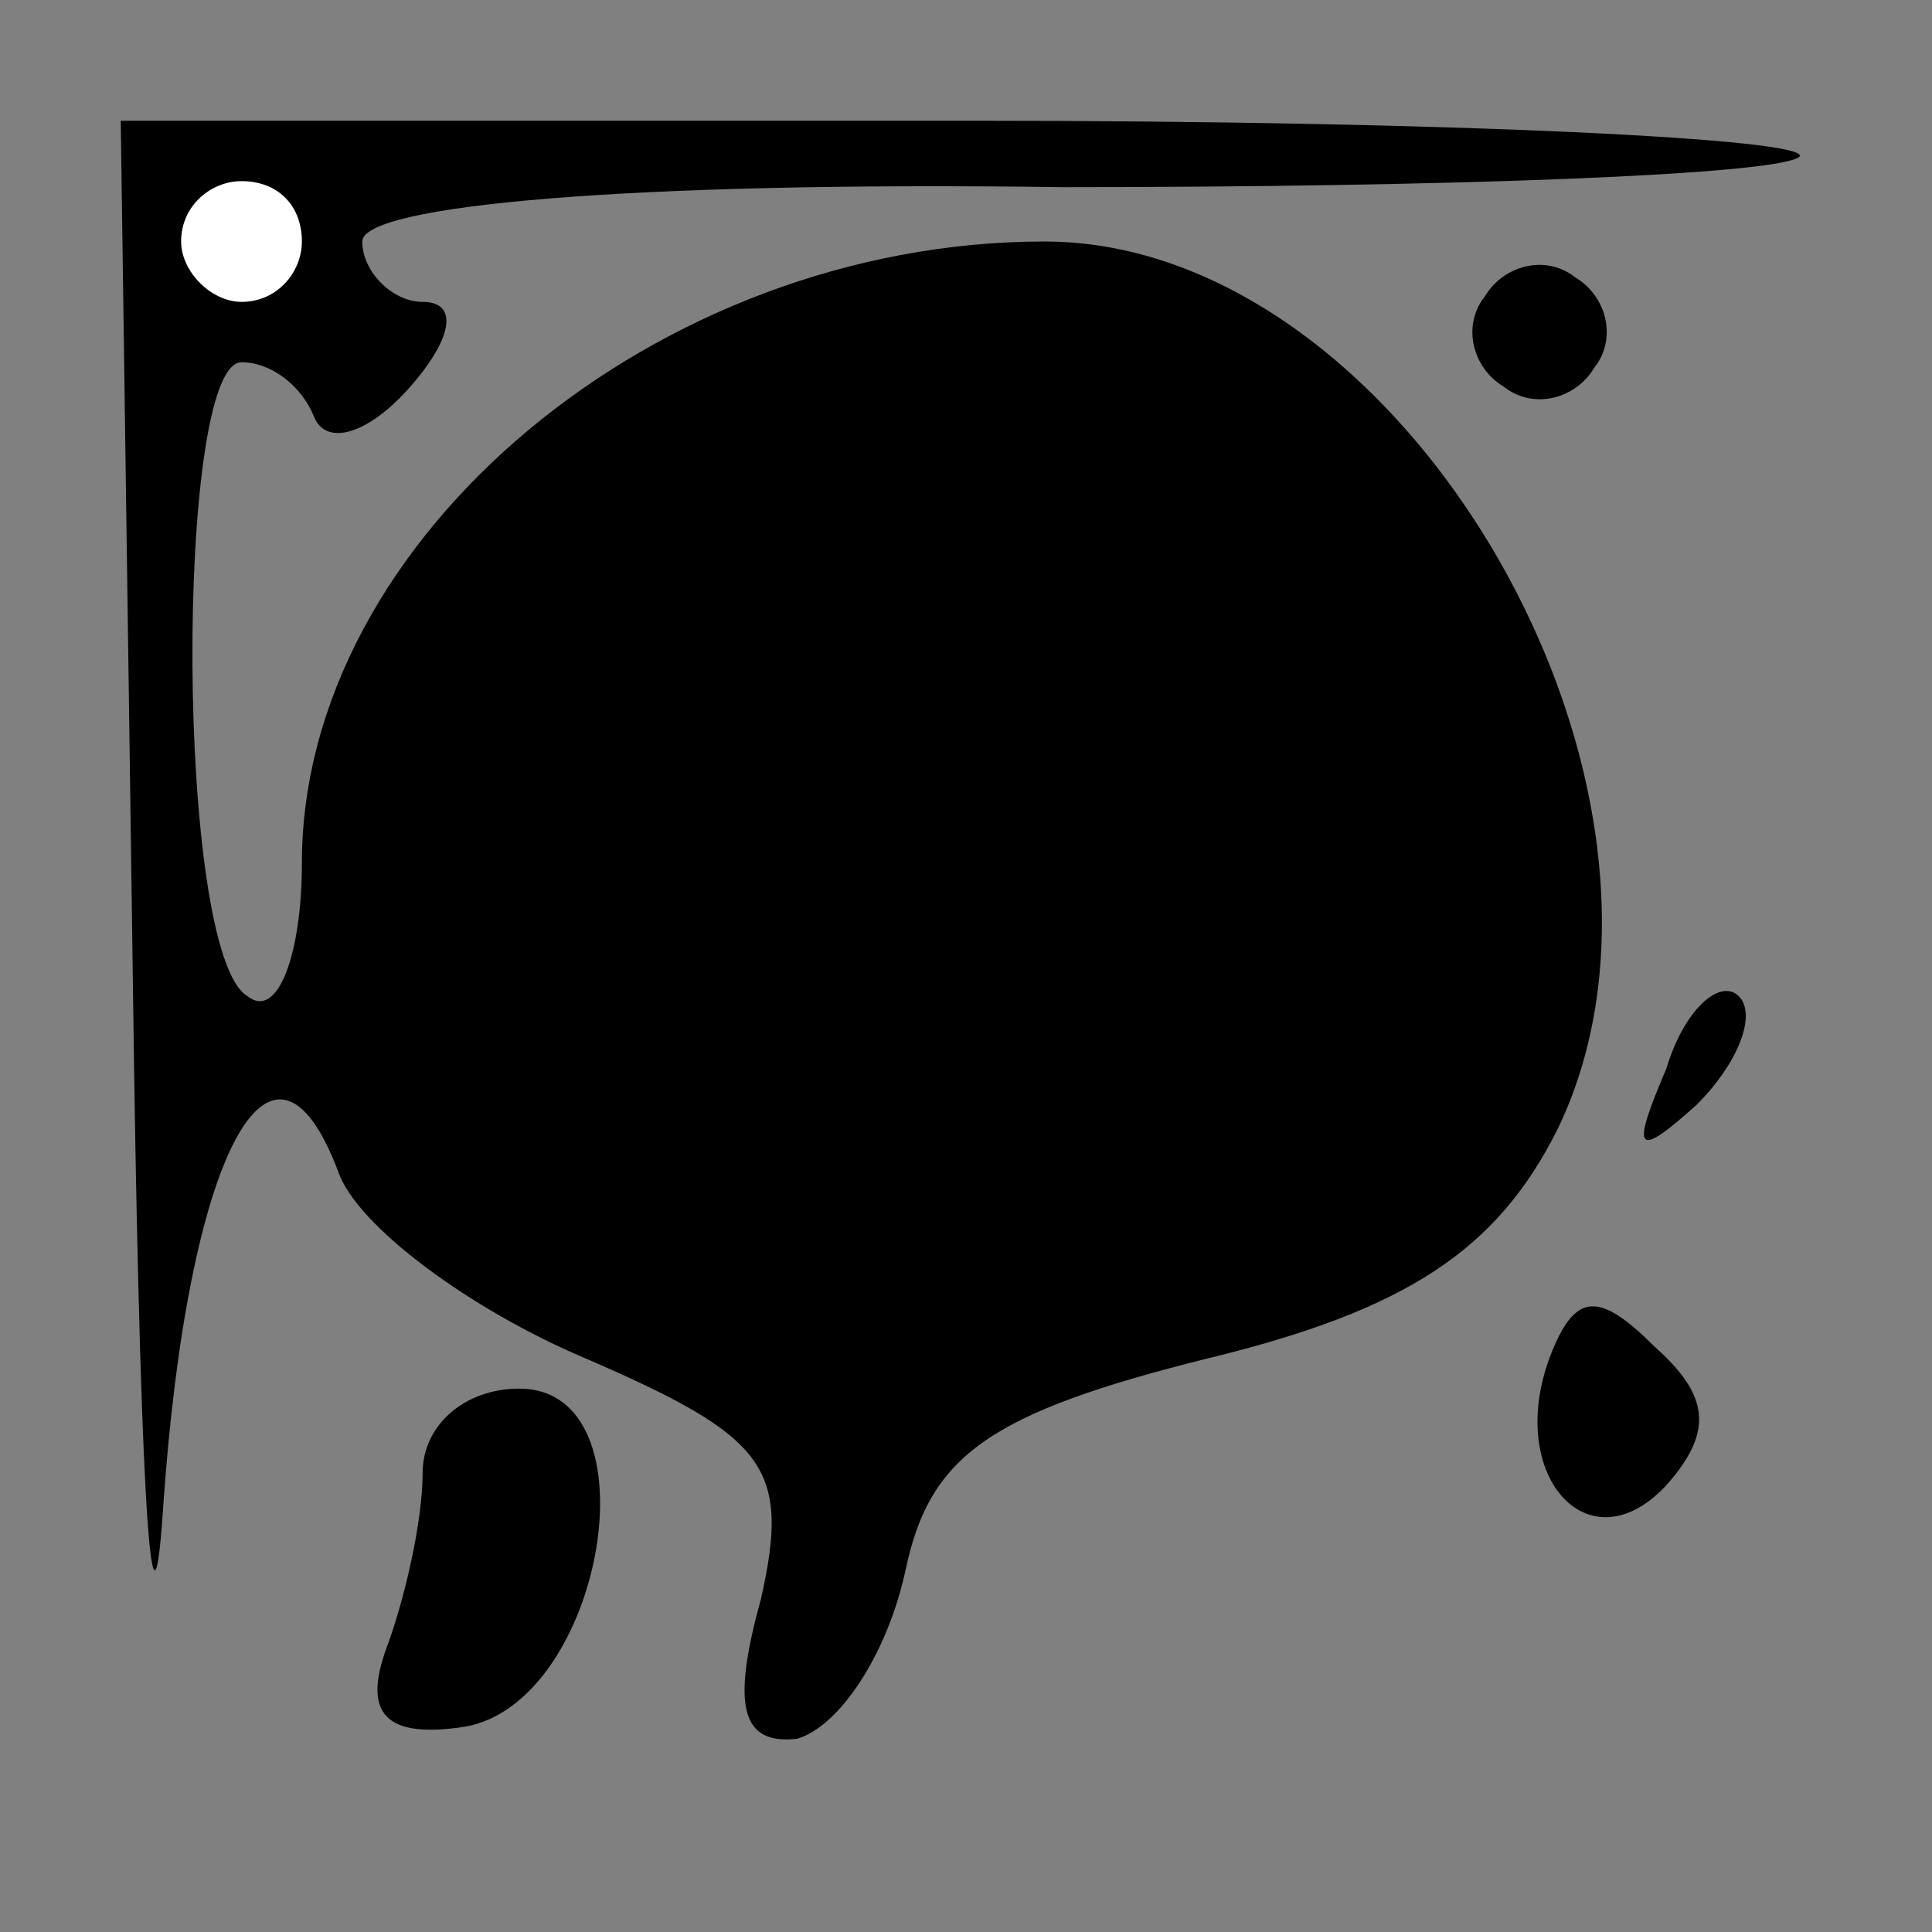 <?xml version="1.0" standalone="no"?>
<!DOCTYPE svg PUBLIC "-//W3C//DTD SVG 20010904//EN"
 "http://www.w3.org/TR/2001/REC-SVG-20010904/DTD/svg10.dtd">
<svg version="1.0" xmlns="http://www.w3.org/2000/svg"
 width="32pt" height="32pt" viewBox="0 0 32 32"
 preserveAspectRatio="xMidYMid meet">
<rect x="0" y="0" width="32" height="32" fill="#808080" stroke="none"/>
<g transform="translate(0,32) scale(0.1,-0.1)"
fill="#000000" stroke="none">
<path fill="#000000" stroke="none" d="M22 158 c1 -79 3 -118 5 -88 4 59 18
85 29 56 3 -9 22 -23 41 -31 30 -13 34 -18 29 -40 -5 -18 -3 -24 6 -23 7 2 15
14 18 28 4 19 14 26 50 35 33 8 48 18 58 38 27 56 -25 147 -85 147 -64 0 -123
-49 -123 -103 0 -15 -4 -26 -9 -22 -12 7 -12 105 -1 105 5 0 10 -4 12 -9 2 -5
9 -3 16 5 7 8 8 14 2 14 -5 0 -10 5 -10 10 0 6 44 10 116 9 64 0 118 2 122 5
3 3 -58 6 -136 6 l-142 0 2 -142z"/>
<path fill="#ffffff" stroke="none" d="M50 280 c0 -5 -4 -10 -10 -10 -5 0 -10
5 -10 10 0 6 5 10 10 10 6 0 10 -4 10 -10z"/>
<path fill="#000000" stroke="none" d="M246 271 c-4 -5 -2 -12 3 -15 5 -4 12
-2 15 3 4 5 2 12 -3 15 -5 4 -12 2 -15 -3z"/>
<path fill="#000000" stroke="none" d="M276 143 c-6 -14 -5 -15 5 -6 7 7 10
15 7 18 -3 3 -9 -2 -12 -12z"/>
<path fill="#000000" stroke="none" d="M257 96 c-8 -20 6 -36 19 -22 8 9 7 15
-2 23 -9 9 -13 9 -17 -1z"/>
<path fill="#000000" stroke="none" d="M70 76 c0 -8 -3 -21 -6 -29 -4 -11 0
-15 13 -13 23 4 32 56 9 56 -9 0 -16 -6 -16 -14z"/>
</g>
</svg>
